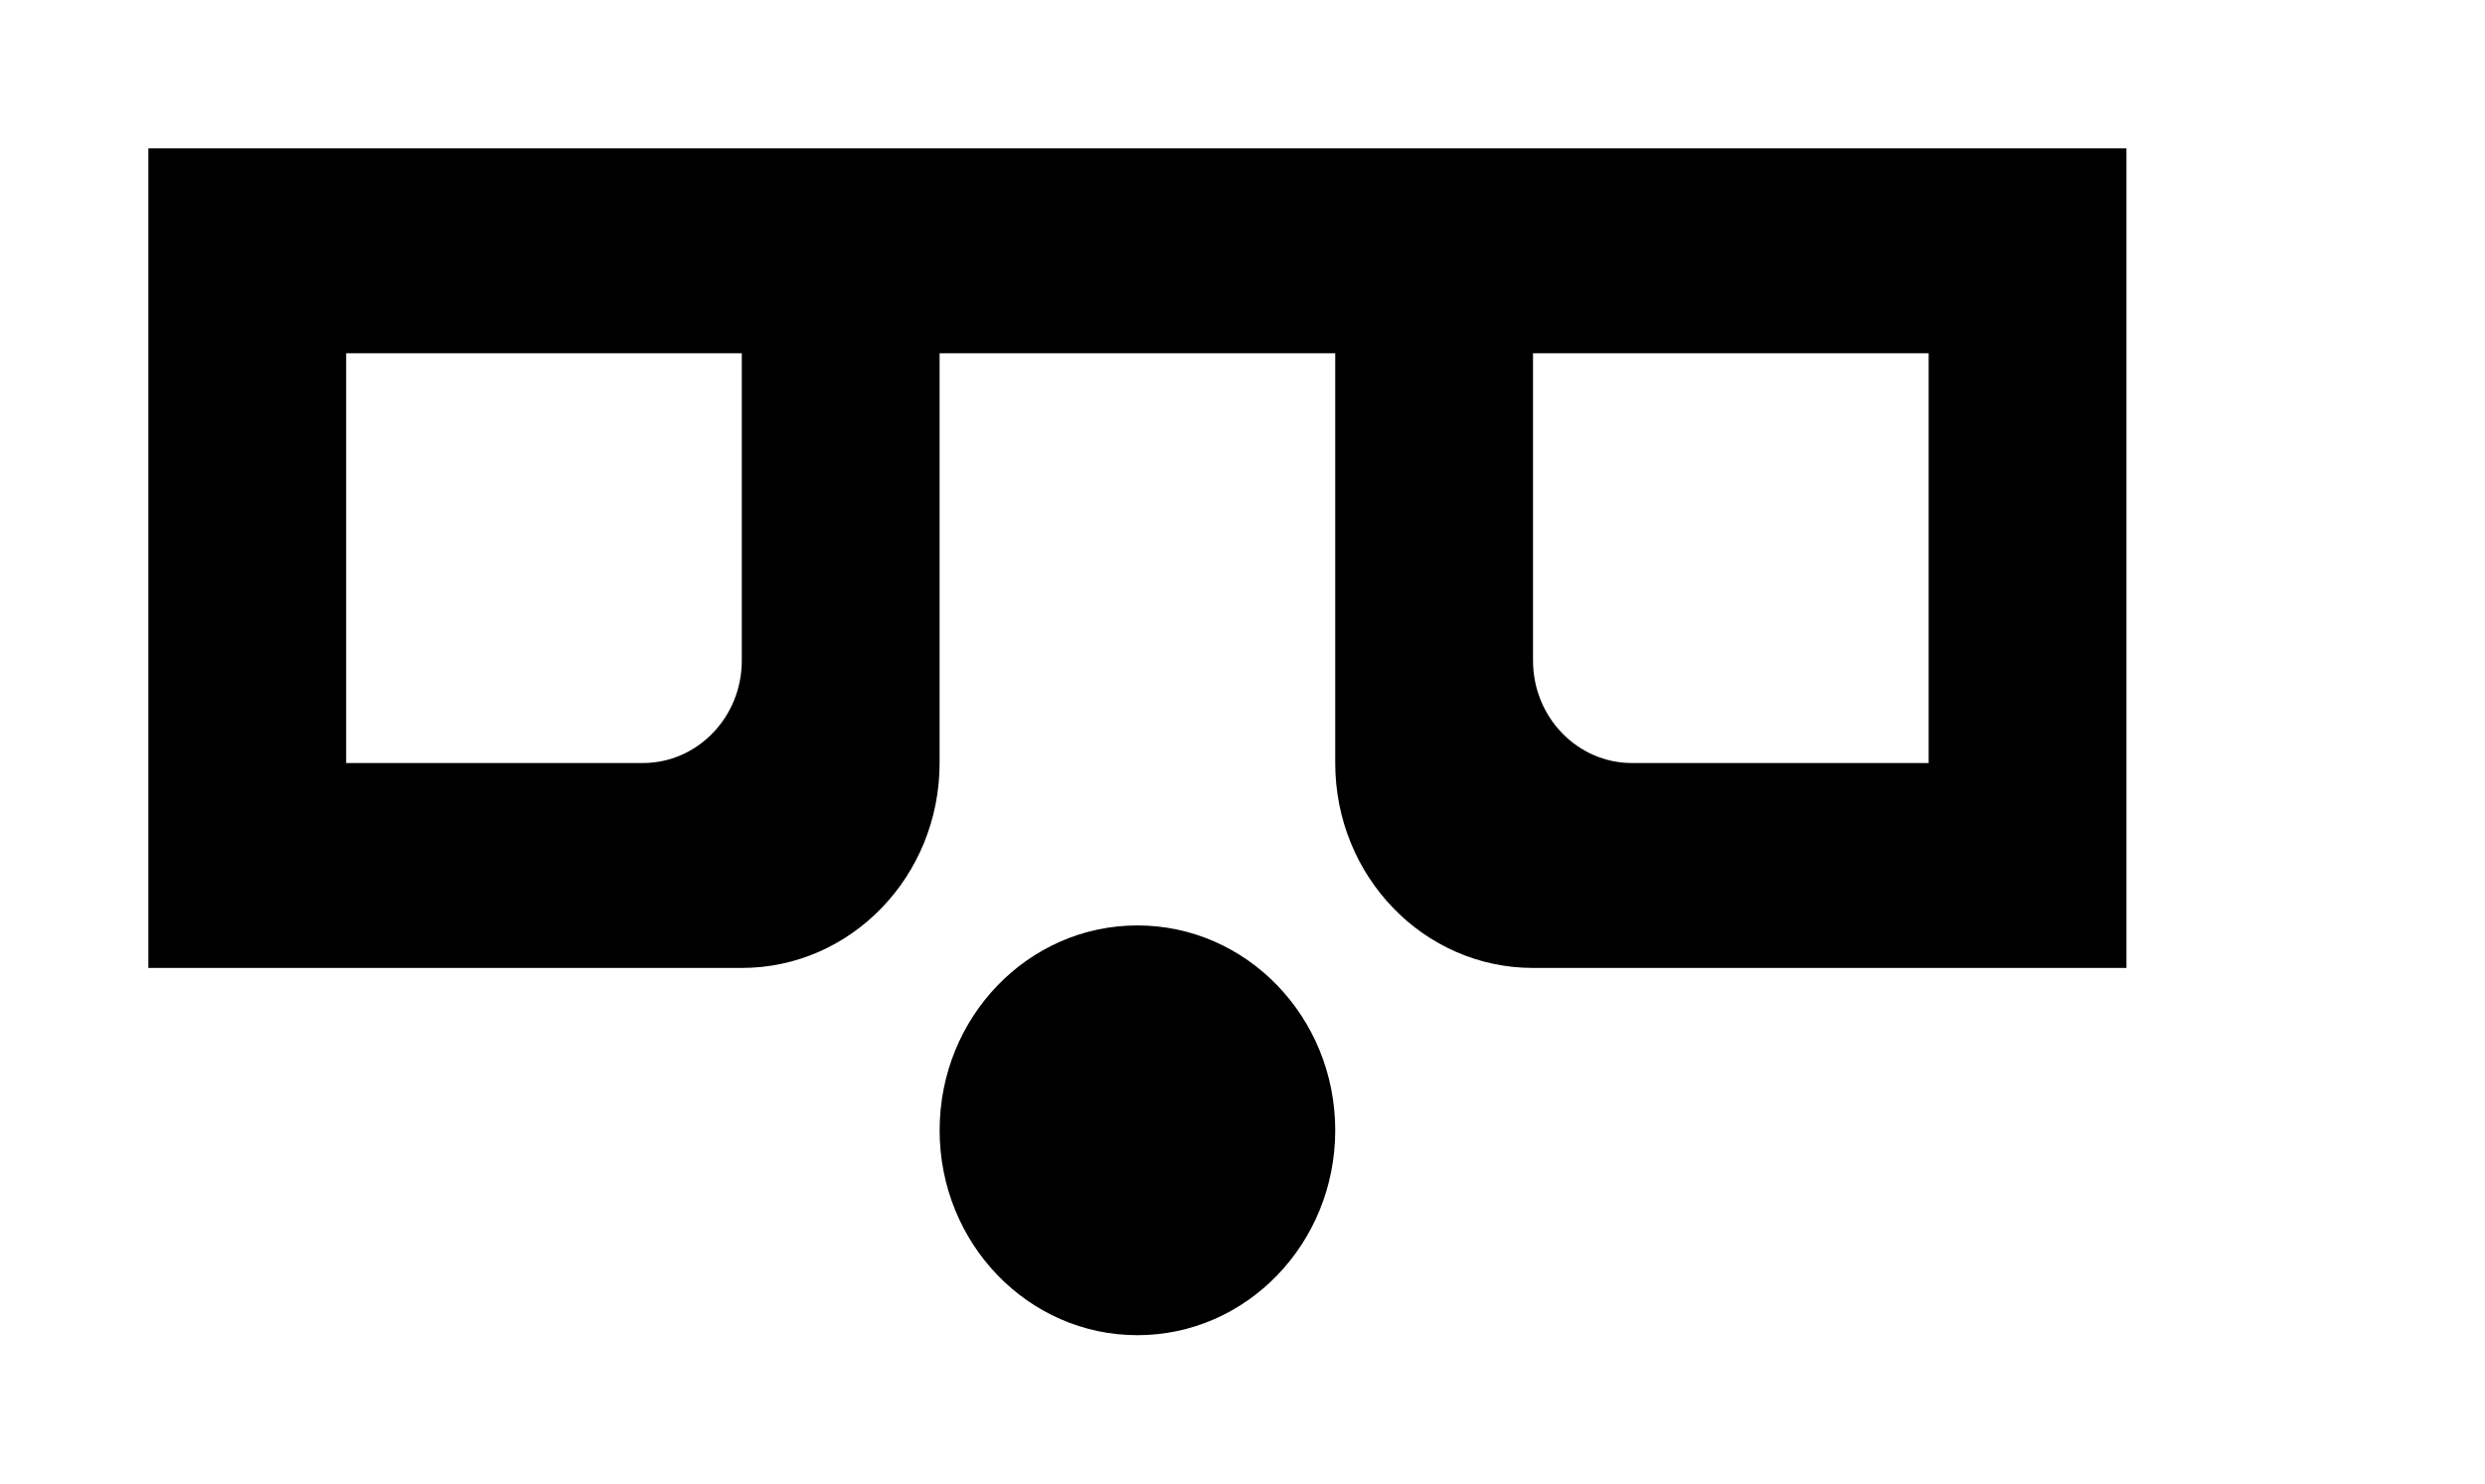 <!-- Generated by IcoMoon.io -->
<svg version="1.1" xmlns="http://www.w3.org/2000/svg" width="67" height="40" viewBox="0 0 67 40">
<title>mp-emoji_surprised_simple_glasses-</title>
<path d="M52 9.524h-10.667v8.287c0 1.525 1.195 2.762 2.667 2.762h8v-11.049zM20 9.524h-10.667v11.049h8c1.472 0 2.667-1.237 2.667-2.762v-8.287zM57.333 4v22.098h-16c-2.947 0-5.333-2.472-5.333-5.524v-11.049h-10.667v11.049c0 3.052-2.387 5.524-5.333 5.524h-16v-22.098h53.333zM36 30.476c0 3.052-2.387 5.524-5.333 5.524s-5.333-2.472-5.333-5.524c0-3.052 2.387-5.524 5.333-5.524s5.333 2.472 5.333 5.524v0z"></path>
</svg>
